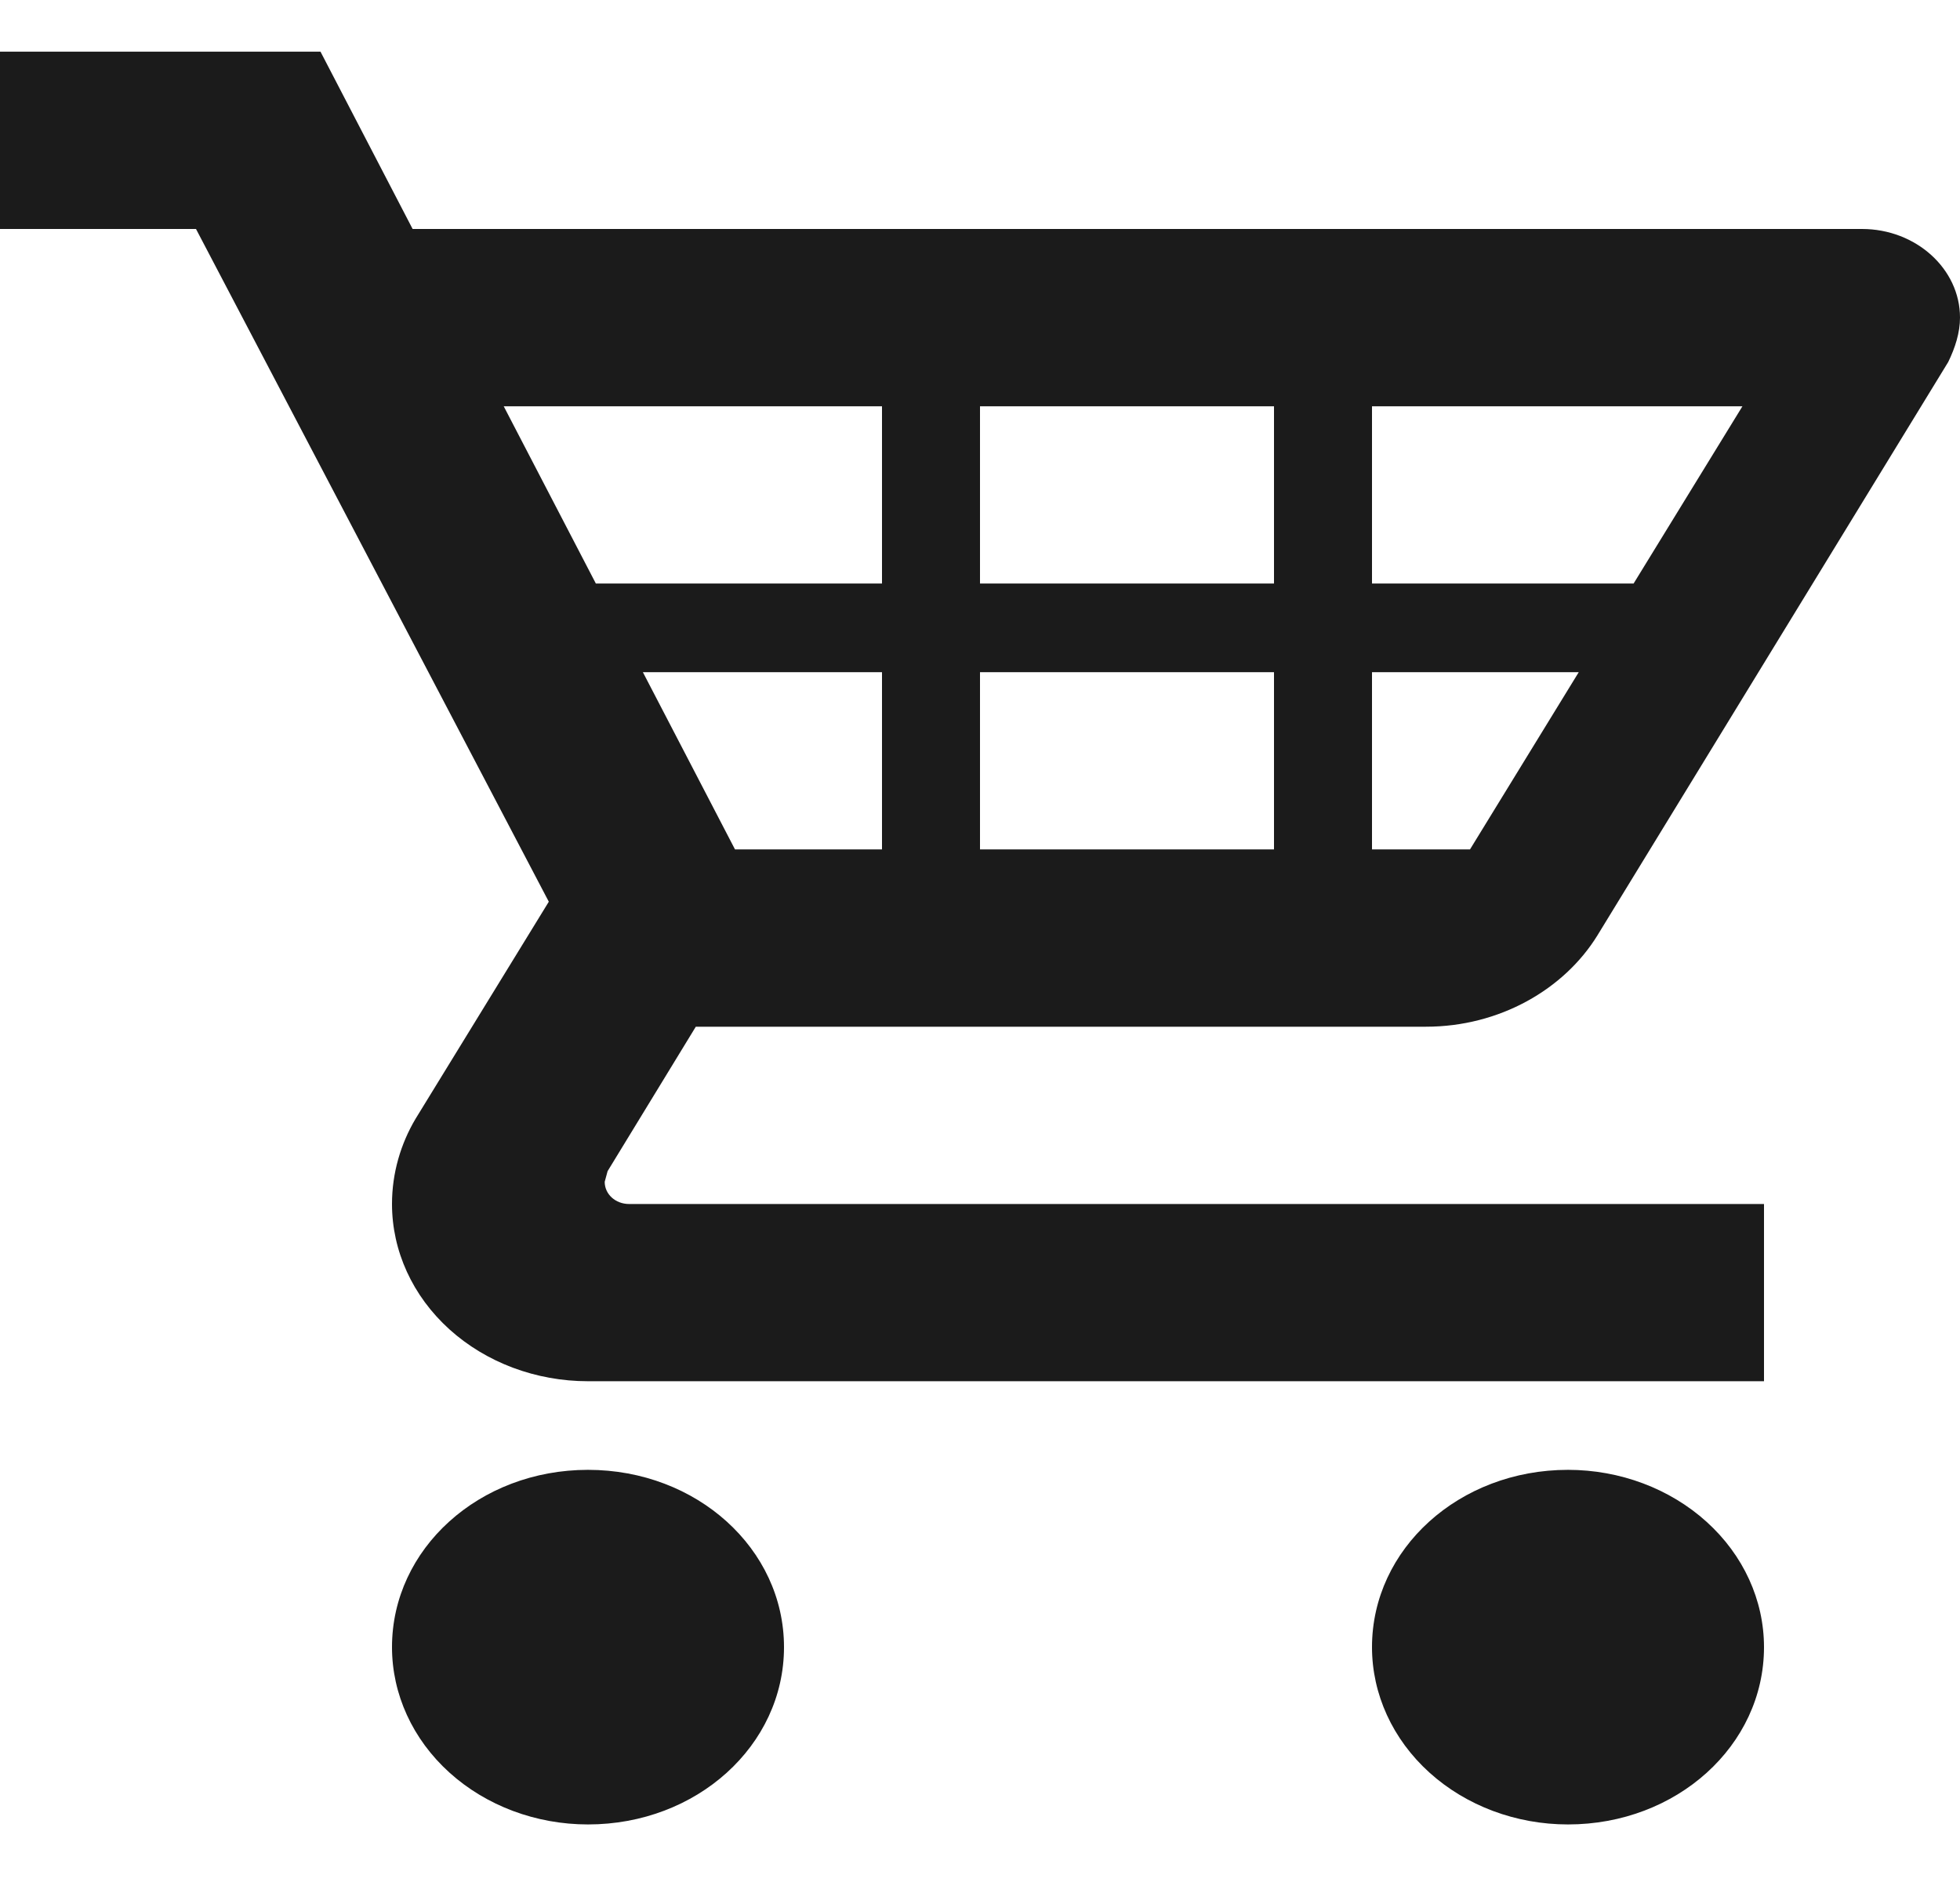 <svg width="25" height="24" viewBox="0 0 25 24" fill="none" xmlns="http://www.w3.org/2000/svg">
<path d="M22.5 21.005C22.5 22.26 21.387 23.266 20 23.266C19.337 23.266 18.701 23.028 18.232 22.604C17.763 22.18 17.5 21.605 17.5 21.005C17.5 19.75 18.613 18.744 20 18.744C20.663 18.744 21.299 18.983 21.768 19.407C22.237 19.831 22.5 20.405 22.5 21.005ZM7.5 18.744C6.112 18.744 5 19.75 5 21.005C5 21.605 5.263 22.18 5.732 22.604C6.201 23.028 6.837 23.266 7.5 23.266C8.887 23.266 10 22.26 10 21.005C10 19.75 8.887 18.744 7.5 18.744ZM7.75 14.935L7.713 15.071C7.713 15.229 7.85 15.354 8.025 15.354H22.5V17.614H7.5C6.837 17.614 6.201 17.376 5.732 16.952C5.263 16.528 5 15.953 5 15.354C5 14.958 5.112 14.585 5.3 14.268L7 11.499L2.5 2.92H0V0.659H4.088L5.263 2.92H23.75C24.438 2.92 25 3.429 25 4.05C25 4.243 24.938 4.435 24.85 4.616L20.375 11.929C19.95 12.618 19.125 13.093 18.188 13.093H8.875L7.75 14.935ZM9.375 10.832H11.25V8.572H8.2L9.375 10.832ZM12.5 8.572V10.832H16.25V8.572H12.5ZM16.25 7.441V5.181H12.5V7.441H16.25ZM20.137 8.572H17.5V10.832H18.75L20.137 8.572ZM22.225 5.181H17.5V7.441H20.837L22.225 5.181ZM6.425 5.181L7.6 7.441H11.25V5.181H6.425Z" fill="#1B1B1B"/>
</svg>

